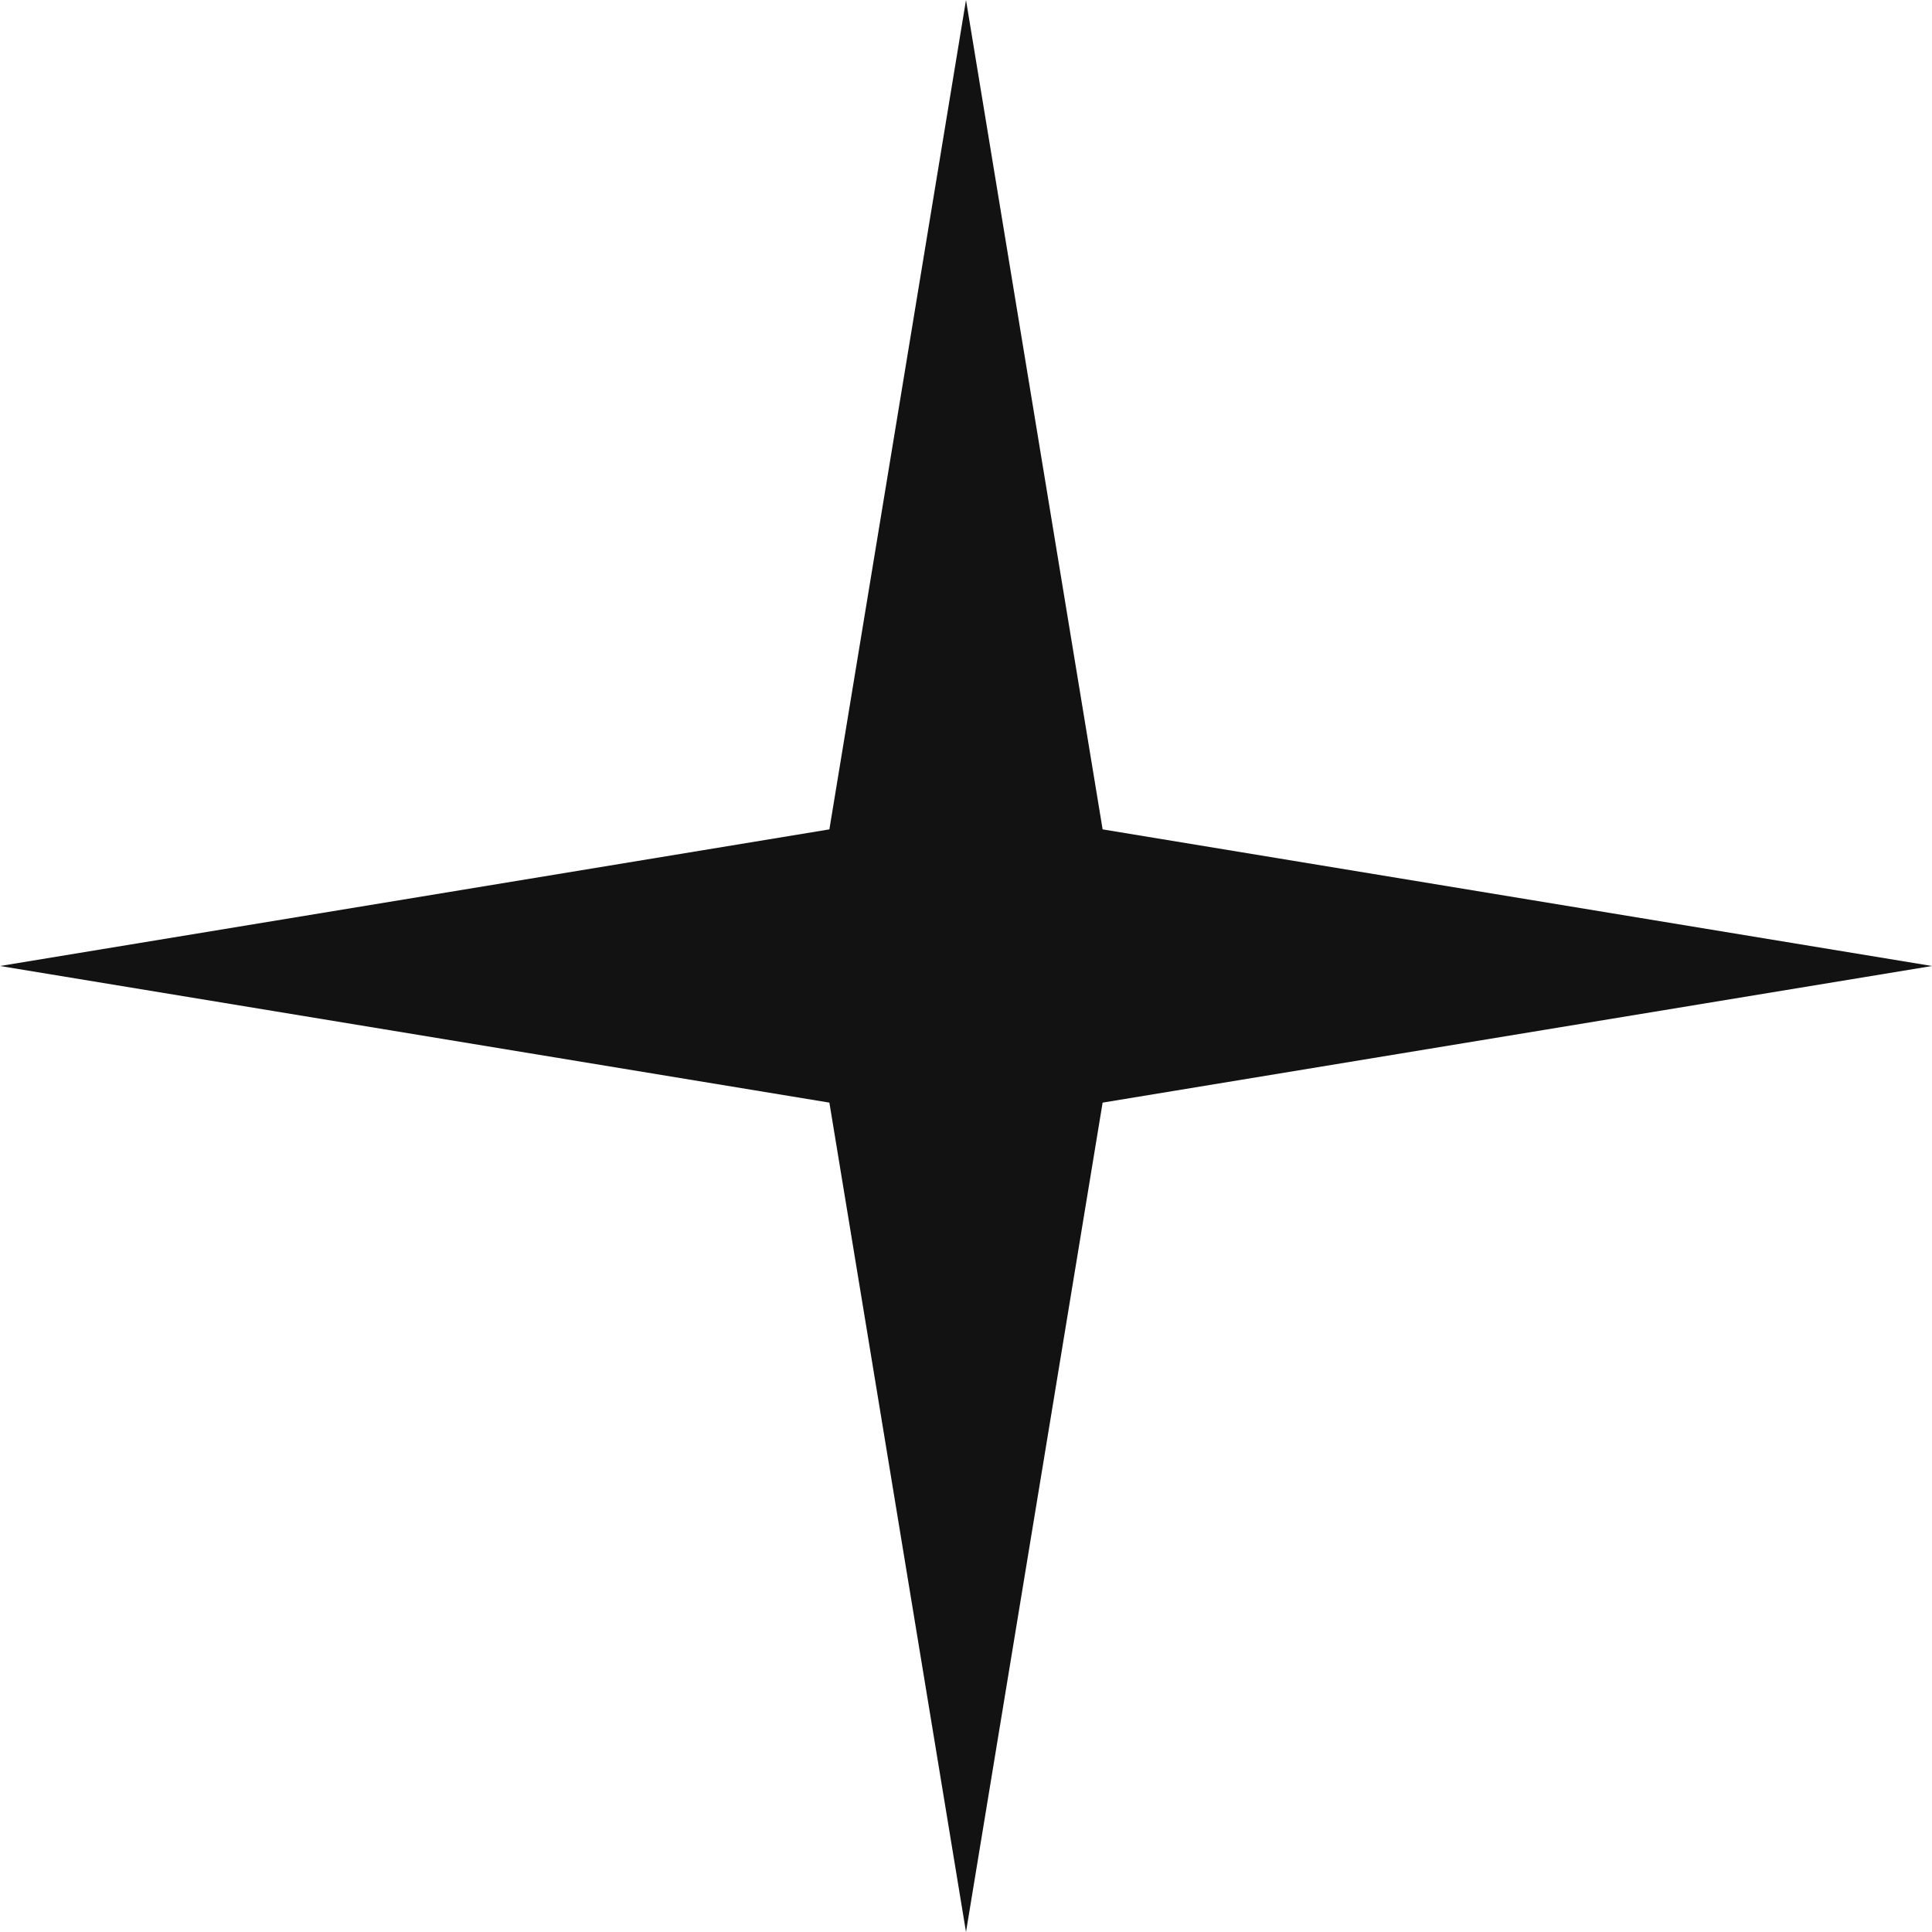 <svg width="49" height="49" viewBox="0 0 49 49" fill="none" xmlns="http://www.w3.org/2000/svg">
<path d="M24.5 0L27.965 21.035L49 24.5L27.965 27.965L24.5 49L21.035 27.965L0 24.5L21.035 21.035L24.5 0Z" fill="#121212"/>
</svg>
